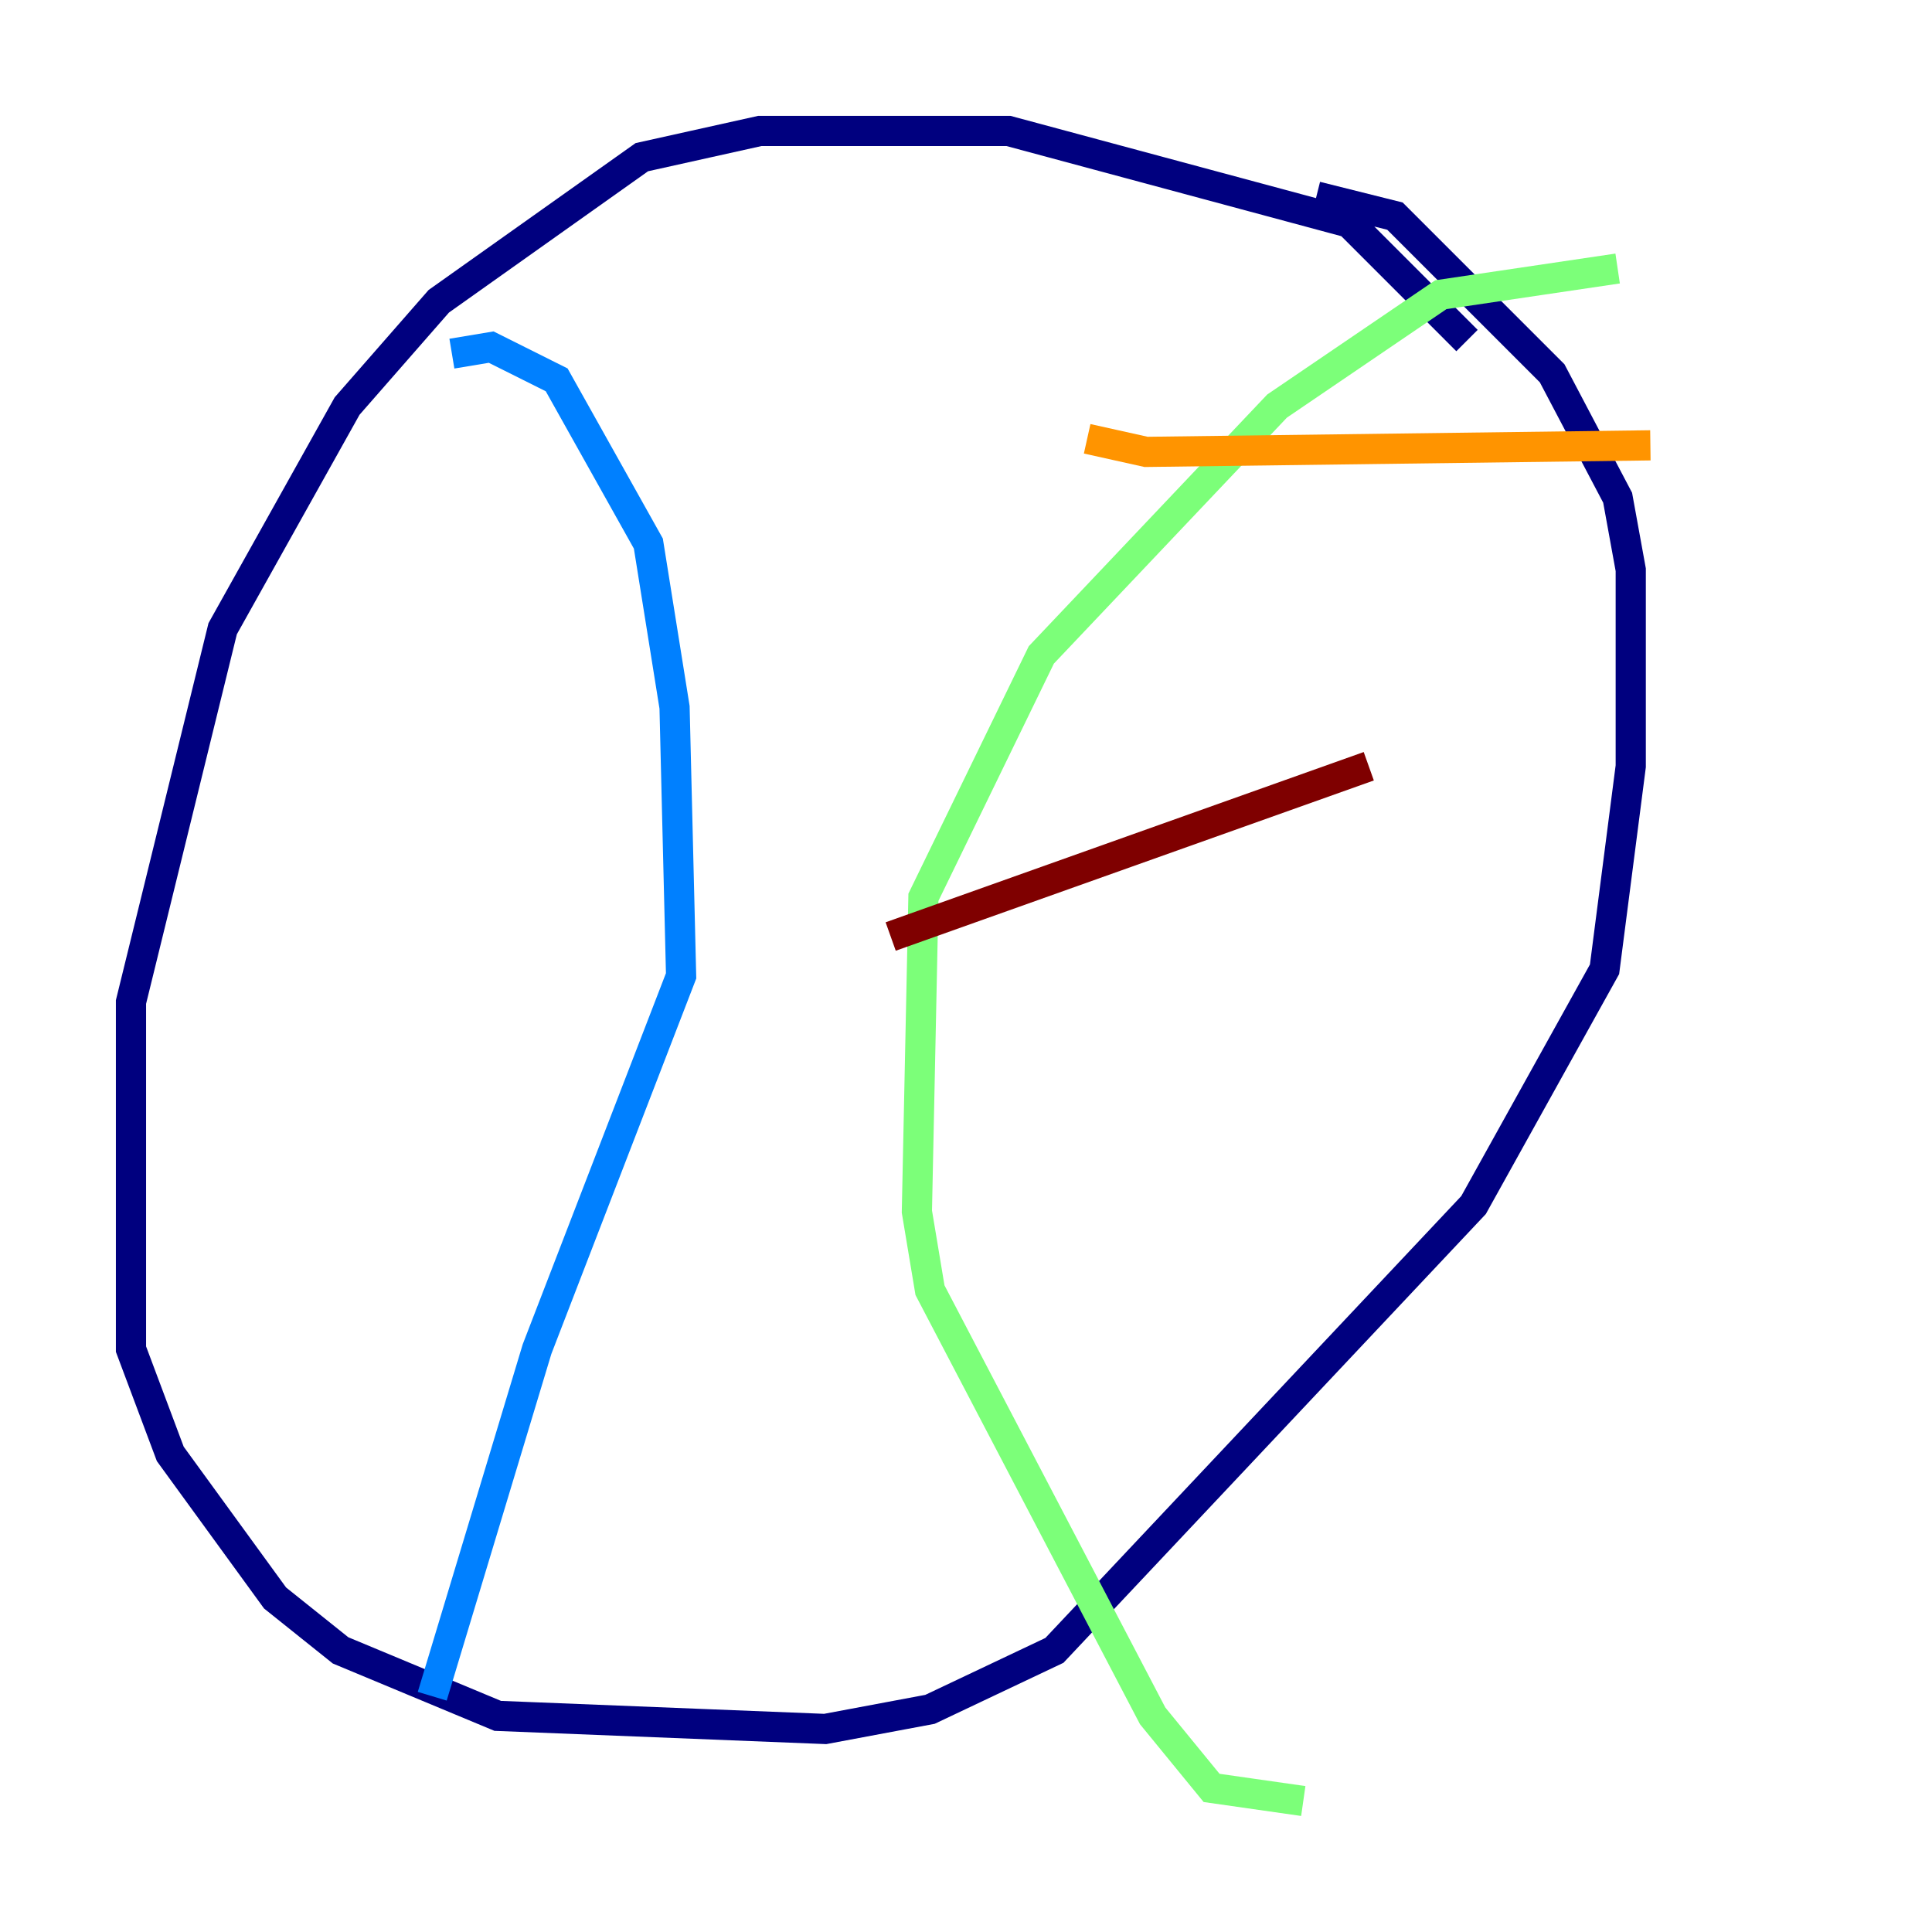 <?xml version="1.0" encoding="utf-8" ?>
<svg baseProfile="tiny" height="128" version="1.2" viewBox="0,0,128,128" width="128" xmlns="http://www.w3.org/2000/svg" xmlns:ev="http://www.w3.org/2001/xml-events" xmlns:xlink="http://www.w3.org/1999/xlink"><defs /><polyline fill="none" points="97.193,22.563 89.383,14.752 66.82,8.678 50.332,8.678 42.522,10.414 29.071,19.959 22.997,26.902 14.752,41.654 8.678,66.386 8.678,89.383 11.281,96.325 18.224,105.871 22.563,109.342 32.976,113.681 54.671,114.549 61.614,113.248 69.858,109.342 97.627,79.837 106.305,64.217 108.041,50.766 108.041,37.749 107.173,32.976 102.834,24.732 92.42,14.319 87.214,13.017" stroke="#00007f" stroke-width="2" /><polyline fill="none" points="29.939,23.43 32.542,22.997 36.881,25.166 42.956,36.014 44.691,46.861 45.125,64.651 35.58,89.383 28.637,112.38" stroke="#0080ff" stroke-width="2" /><polyline fill="none" points="107.173,17.79 95.458,19.525 84.61,26.902 68.99,43.39 61.18,59.444 60.746,80.271 61.614,85.478 76.366,113.681 80.271,118.454 86.346,119.322" stroke="#7cff79" stroke-width="2" /><polyline fill="none" points="72.027,29.071 75.932,29.939 109.342,29.505" stroke="#ff9400" stroke-width="2" /><polyline fill="none" points="59.01,62.047 90.685,50.766" stroke="#7f0000" stroke-width="2" /></svg>